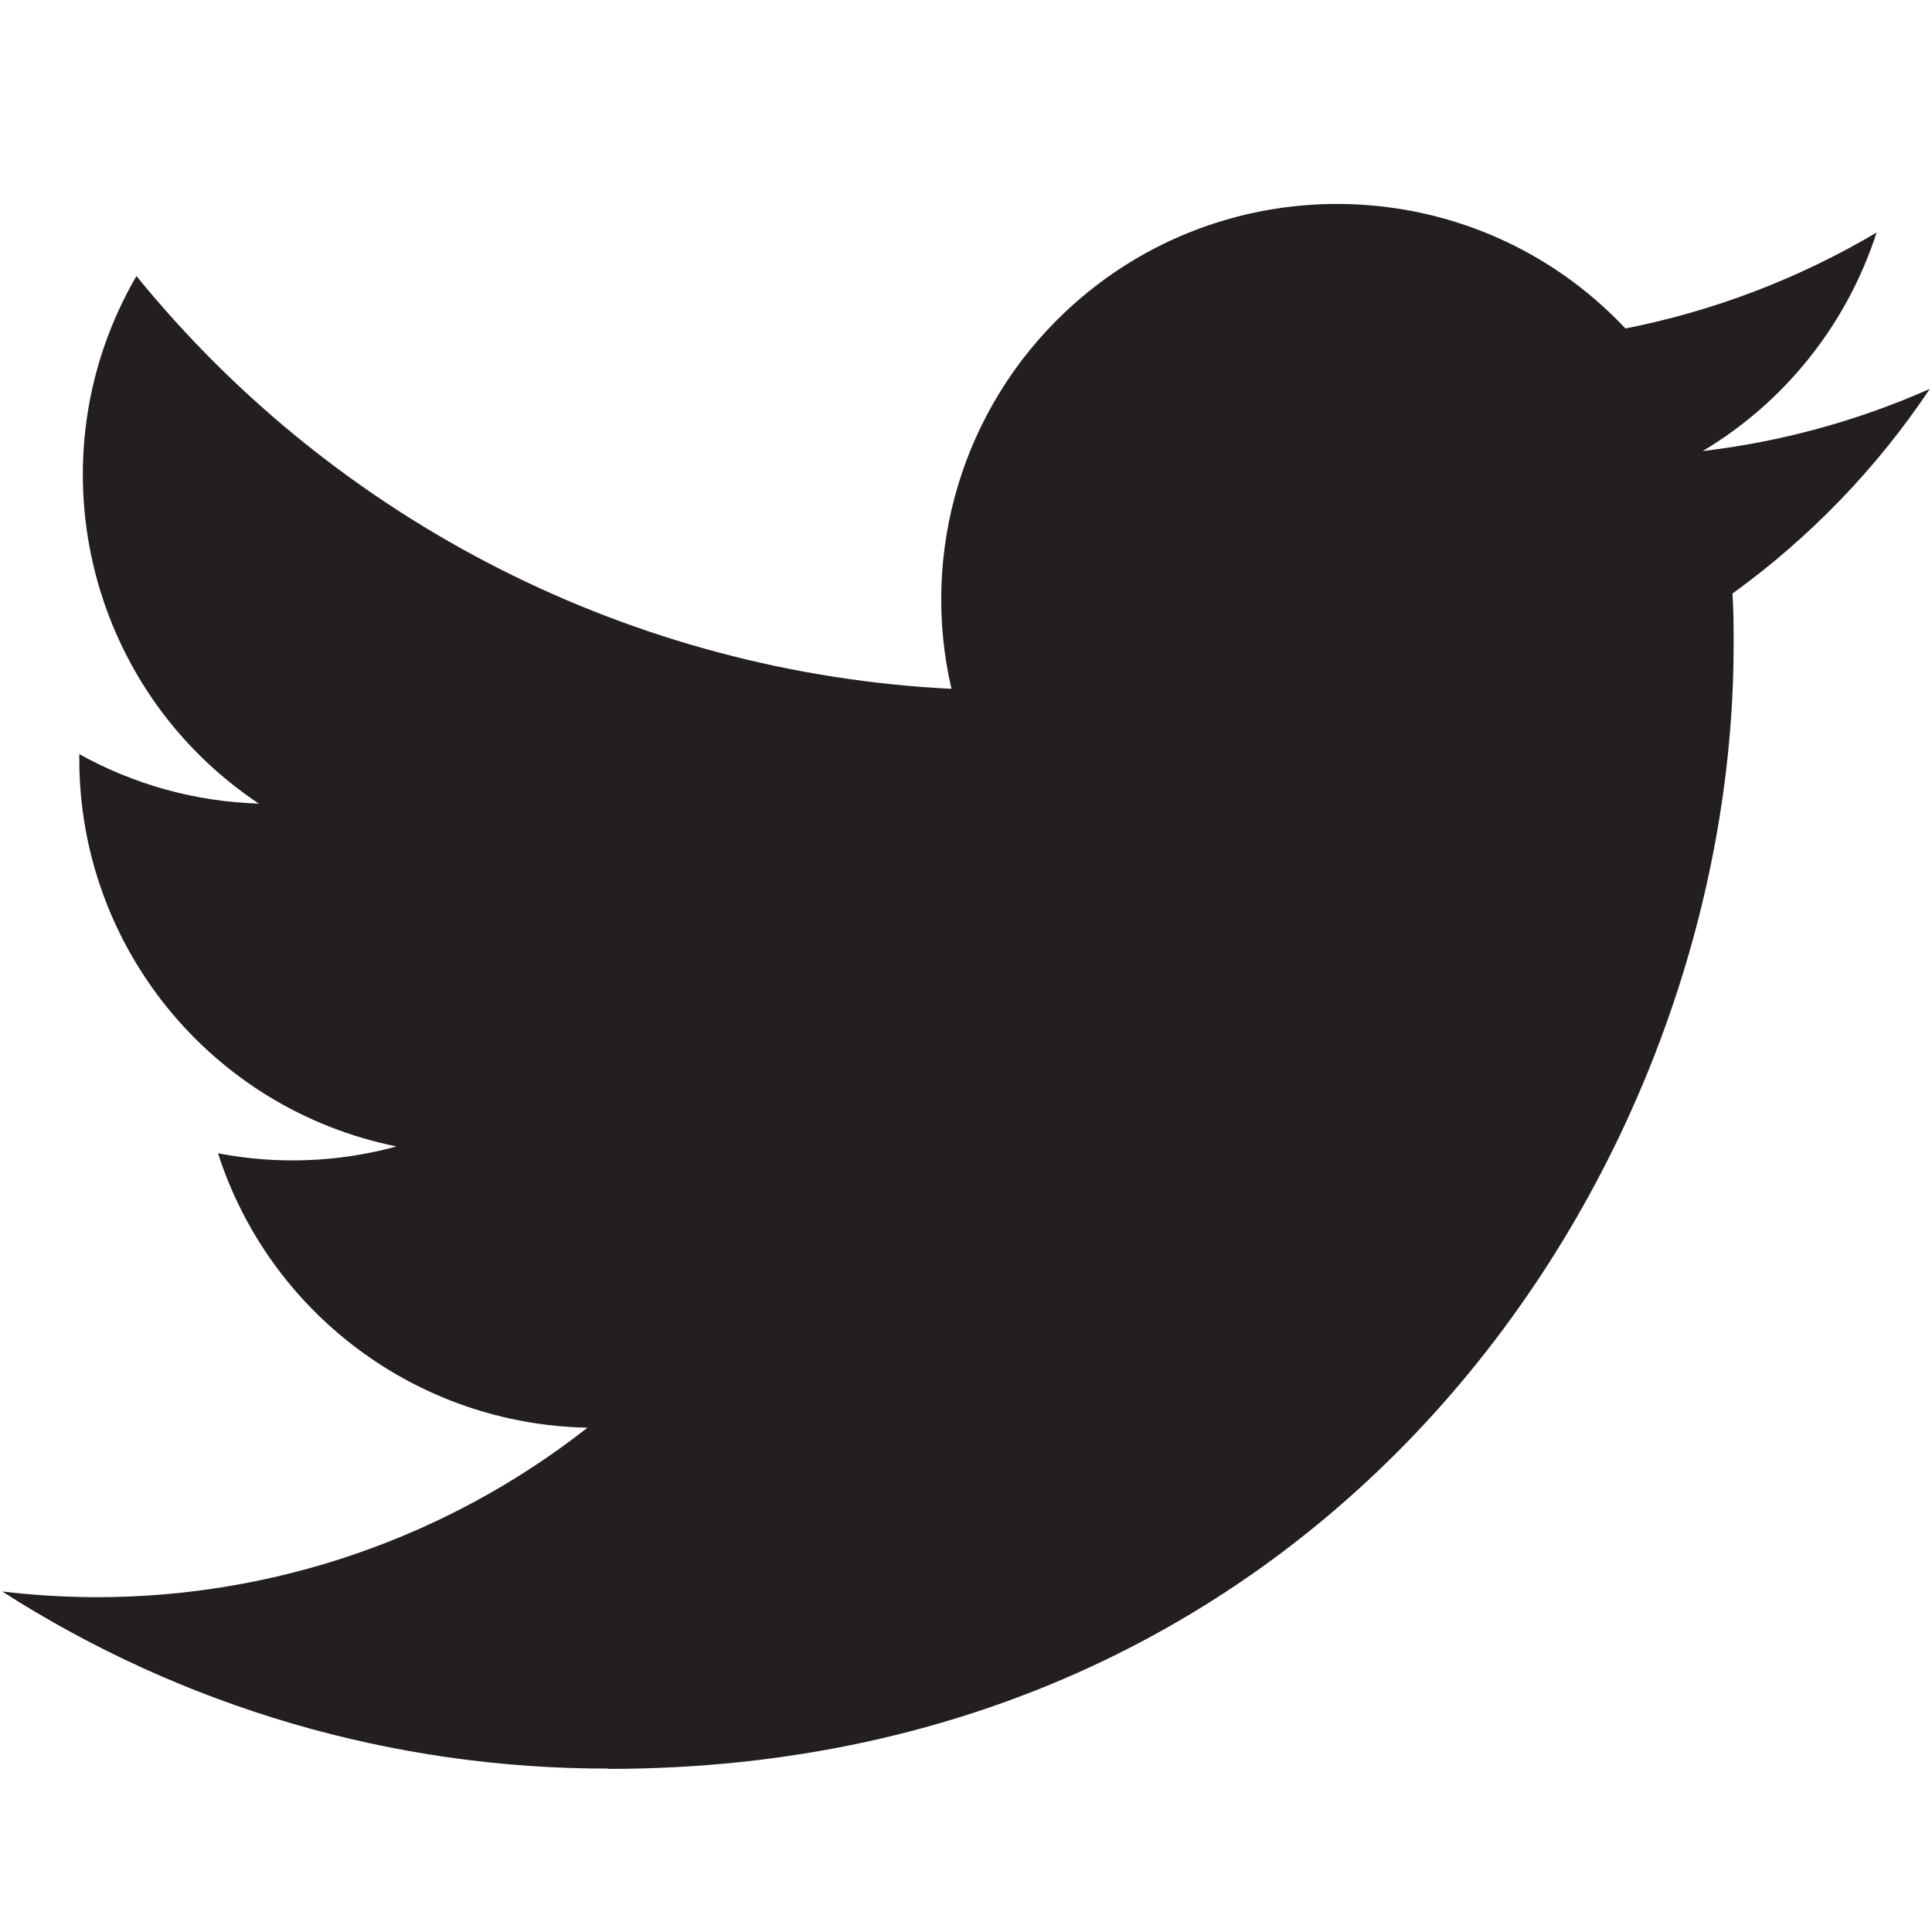 <?xml version="1.0" encoding="UTF-8"?><svg xmlns="http://www.w3.org/2000/svg" xmlns:xlink="http://www.w3.org/1999/xlink" contentScriptType="text/ecmascript" width="375" zoomAndPan="magnify" contentStyleType="text/css" viewBox="0 0 375 375" height="375" preserveAspectRatio="xMidYMid meet" version="1.0"><defs><clipPath id="clip-0"><path d="M 0 39 L 375 39 L 375 343.363 L 0 343.363 Z M 0 39 " clip-rule="nonzero"/></clipPath></defs><g clip-path="url(#clip-0)"><path fill="rgb(13.73%, 12.16%, 12.549%)" d="M 336.27 115.207 C 336.496 118.504 336.496 121.801 336.496 125.121 C 336.496 226.465 259.277 343.34 118.086 343.34 L 118.086 343.281 C 76.375 343.348 35.535 331.414 0.422 308.902 C 6.484 309.629 12.582 309.996 18.695 310.012 C 53.262 310.039 86.836 298.453 114.031 277.113 C 81.18 276.492 52.379 255.094 42.312 223.852 C 53.82 226.07 65.676 225.613 76.969 222.527 C 41.152 215.297 15.391 183.855 15.391 147.348 C 15.391 147.012 15.391 146.699 15.391 146.375 C 26.059 152.312 38.012 155.609 50.23 155.977 C 16.504 133.465 6.109 88.633 26.48 53.578 C 65.449 101.496 122.949 130.625 184.68 133.703 C 178.492 107.066 186.945 79.152 206.891 60.426 C 237.809 31.387 286.434 32.875 315.5 63.754 C 332.688 60.367 349.164 54.062 364.242 45.137 C 358.512 62.895 346.523 77.973 330.5 87.551 C 345.715 85.758 360.582 81.688 374.586 75.477 C 364.273 90.906 351.289 104.352 336.27 115.207 Z M 336.27 115.207 " fill-opacity="1" fill-rule="nonzero"/></g></svg>